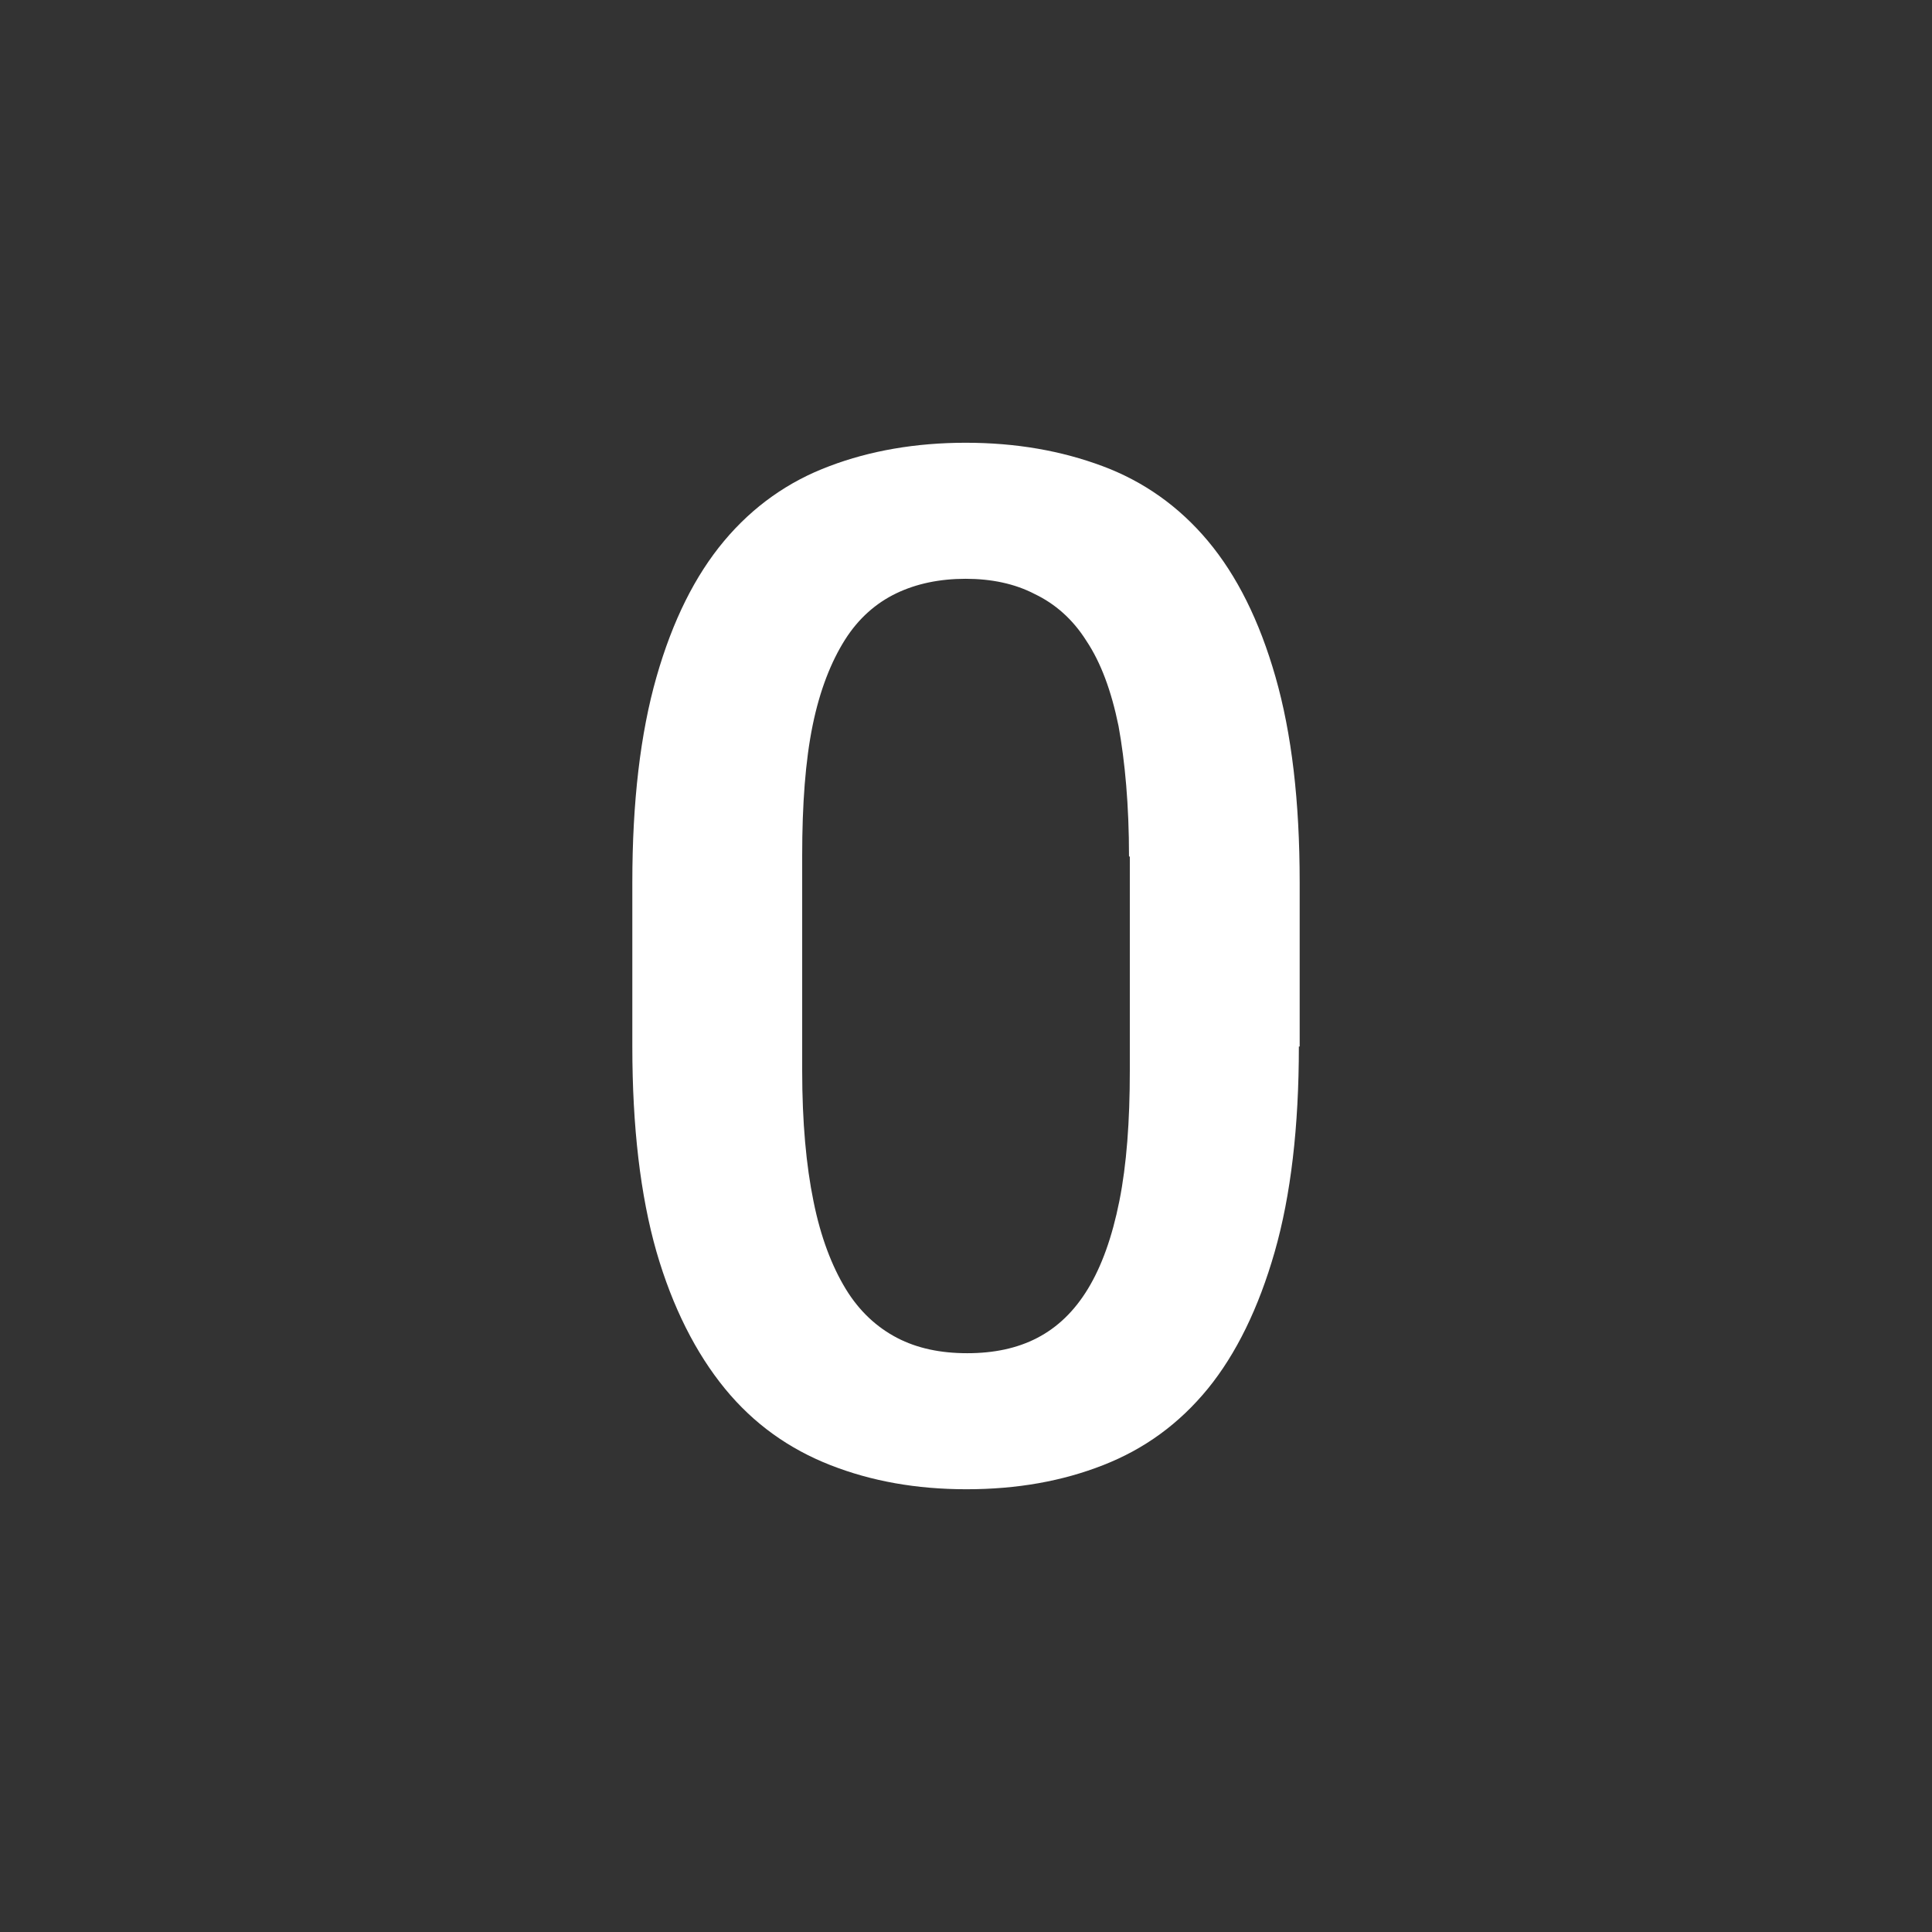 <svg width="24" height="24" viewBox="0 0 24 24" fill="none" xmlns="http://www.w3.org/2000/svg">
<rect x="0" y="0" width="24" height="24" fill="#333333" stroke="none"/>
<path fill-rule="evenodd" clip-rule="evenodd" d="M15.835 15.55C16.035 14.85 16.135 14 16.135 13H16.145V10.96C16.145 9.95 16.045 9.11 15.845 8.41C15.645 7.71 15.365 7.15 15.005 6.72C14.645 6.29 14.205 5.98 13.695 5.79C13.185 5.6 12.625 5.5 11.995 5.5C11.375 5.5 10.805 5.6 10.305 5.79C9.795 5.98 9.355 6.29 8.995 6.72C8.635 7.15 8.355 7.71 8.155 8.41C7.955 9.11 7.855 9.96 7.855 10.96V13C7.855 14 7.955 14.85 8.155 15.55C8.355 16.24 8.645 16.81 9.005 17.25C9.365 17.69 9.805 18 10.315 18.2C10.825 18.4 11.385 18.5 12.005 18.5C12.635 18.5 13.195 18.4 13.705 18.2C14.215 18 14.645 17.69 15.005 17.25C15.355 16.82 15.635 16.25 15.835 15.55ZM13.895 9.02C13.975 9.46 14.025 10 14.025 10.64H14.035V13.3C14.035 13.93 13.995 14.47 13.905 14.92C13.815 15.37 13.685 15.73 13.515 16.01C13.345 16.29 13.135 16.49 12.885 16.62C12.635 16.75 12.345 16.81 12.015 16.81C11.685 16.81 11.395 16.75 11.145 16.62C10.895 16.49 10.675 16.29 10.505 16.01C10.335 15.73 10.195 15.37 10.105 14.92C10.015 14.48 9.965 13.94 9.965 13.3V10.63C9.965 9.99 10.005 9.45 10.095 9.01C10.185 8.57 10.325 8.22 10.495 7.95C10.665 7.68 10.885 7.49 11.135 7.37C11.385 7.25 11.675 7.19 11.995 7.19C12.315 7.19 12.605 7.25 12.855 7.38C13.105 7.5 13.325 7.69 13.495 7.96C13.675 8.23 13.805 8.58 13.895 9.02Z" fill="white"/>
</svg>
